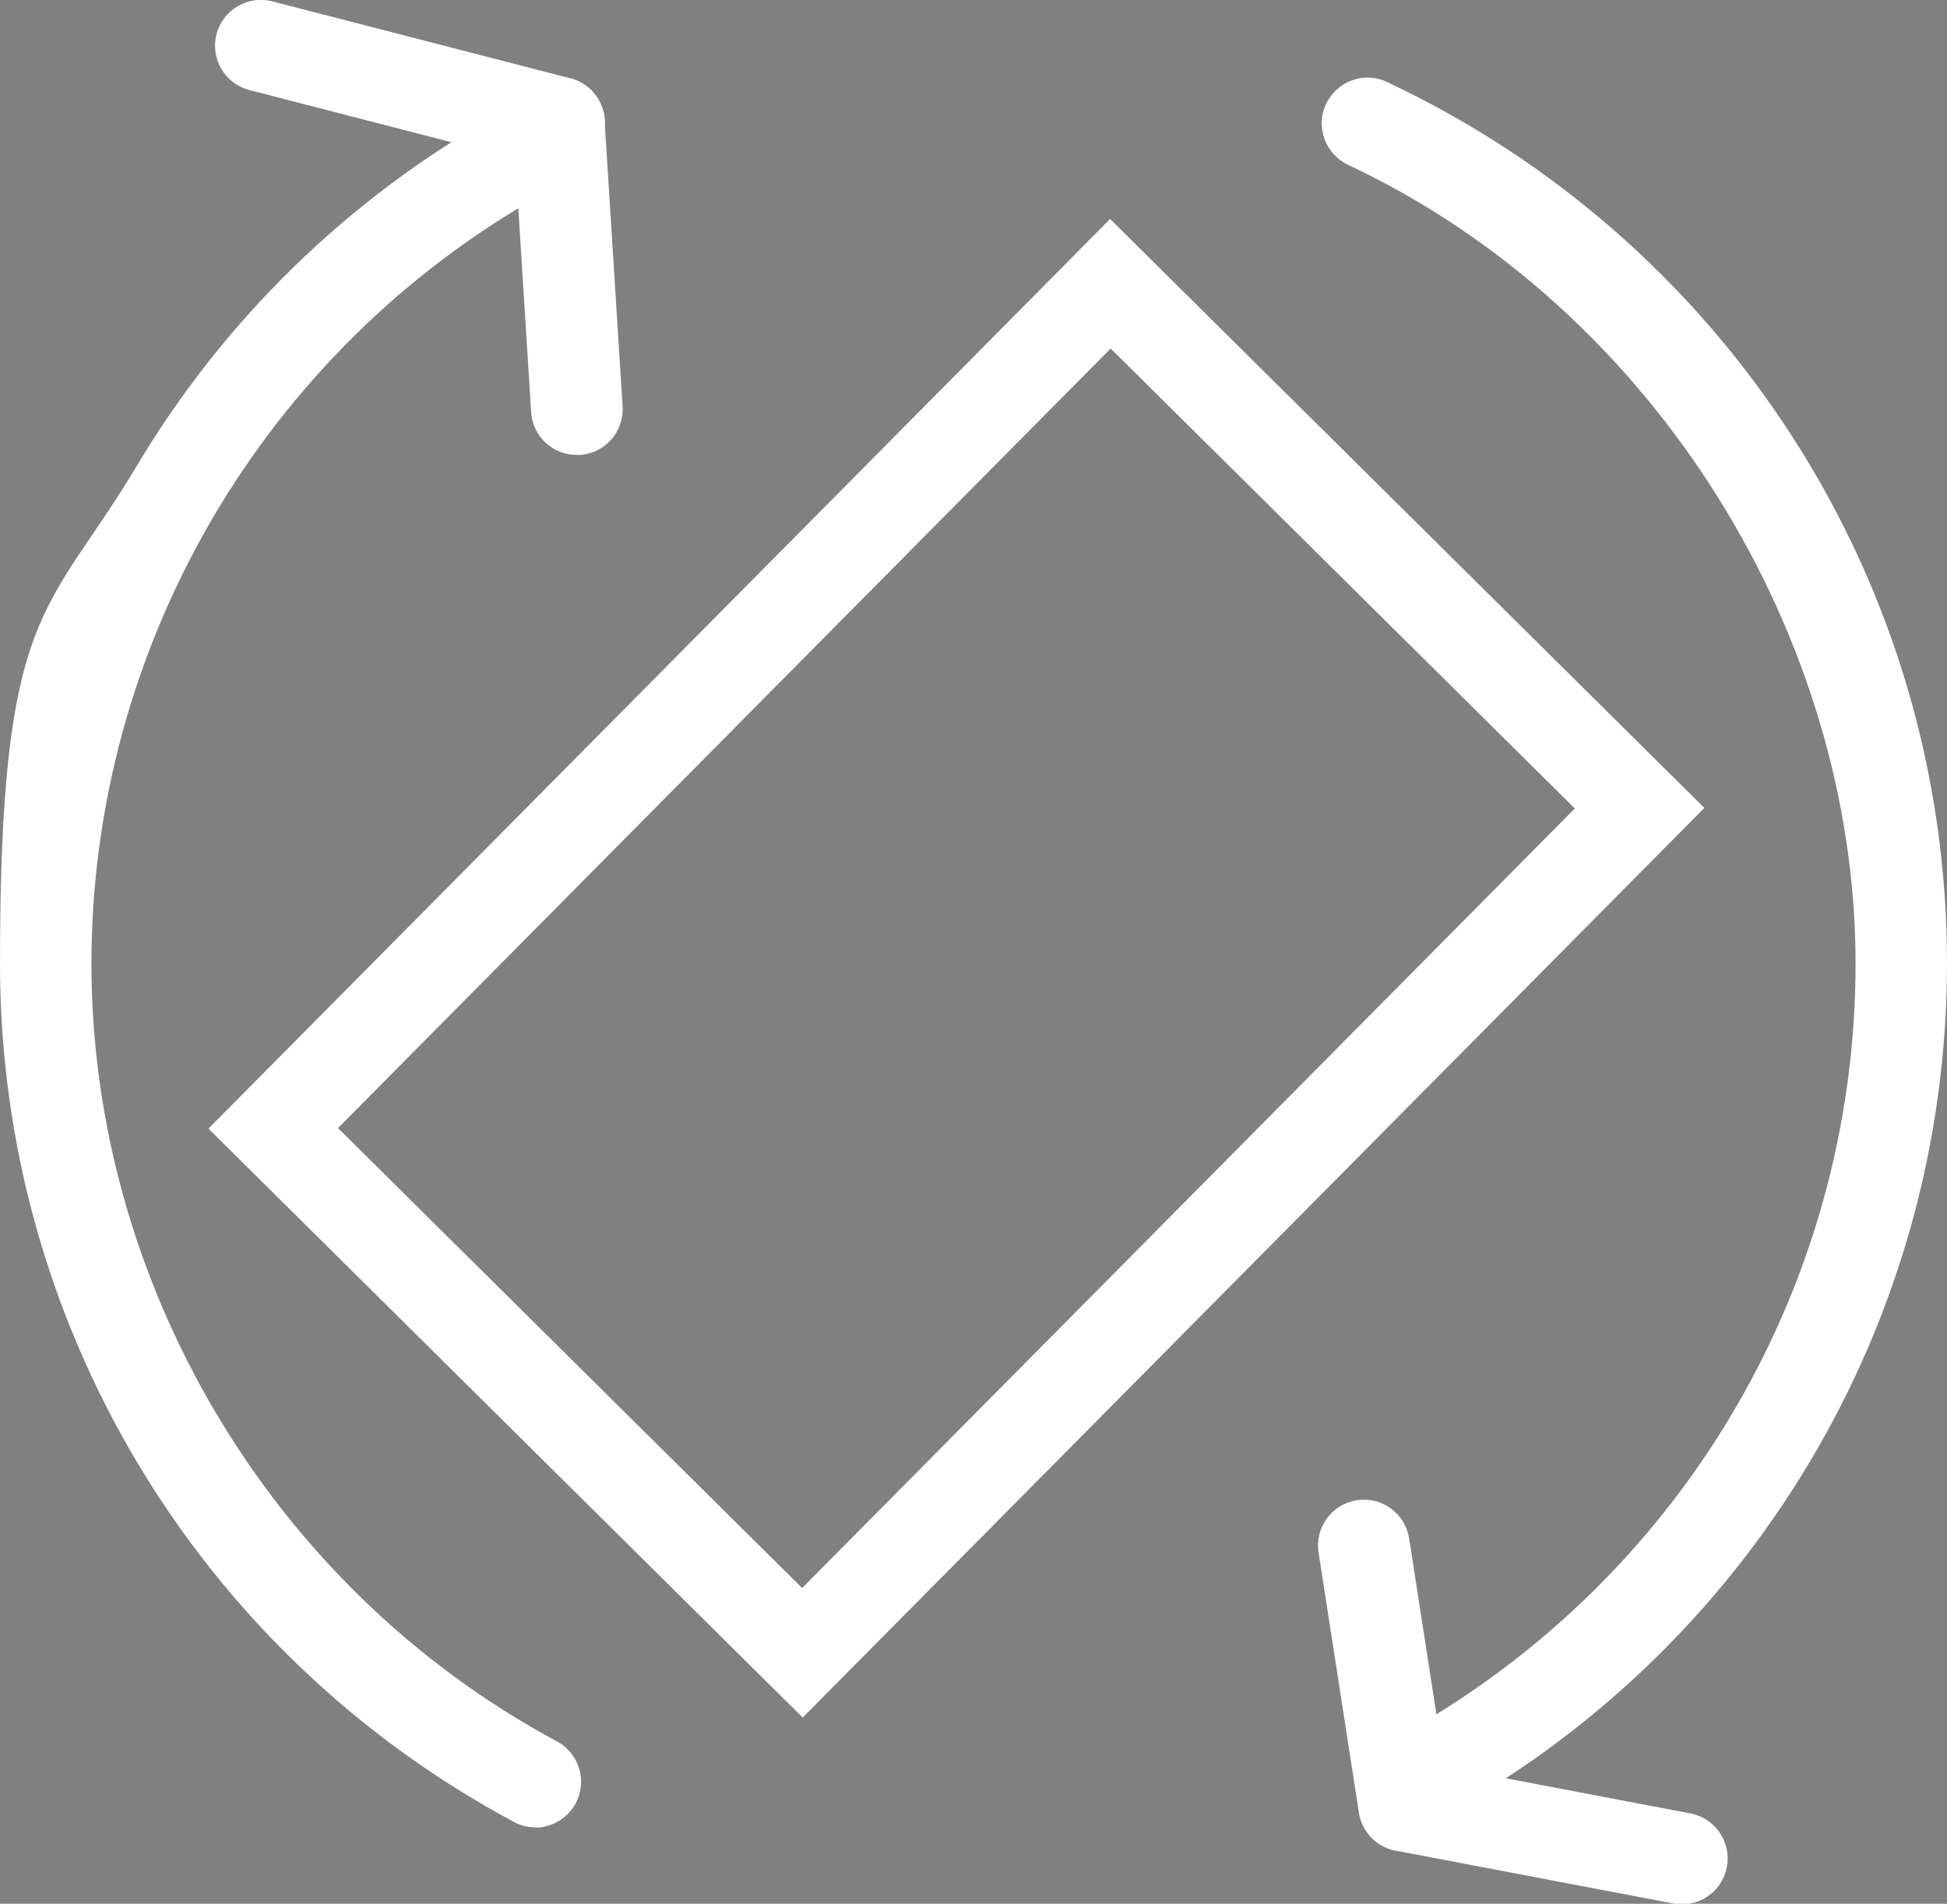 <?xml version="1.0" encoding="UTF-8"?>
<svg xmlns="http://www.w3.org/2000/svg" version="1.1" viewBox="0 0 700.5 685">
  <rect x="0" y="0" width="700.5" height="685" fill="#808080" stroke="none"/>
  <defs>
    <style>
      .cls-1, .cls-2 {
        fill: #fff;
      }

      .cls-2 {
        stroke: #231f20;
        stroke-miterlimit: 10;
        stroke-width: 20px;
      }
    </style>
  </defs>
  <!-- Generator: Adobe Illustrator 28.6.0, SVG Export Plug-In . SVG Version: 1.2.0 Build 709)  -->
  <g>
    <g id="Layer_1">
      <g>
        <path class="cls-2" d="M379.4,690.7"/>
        <g>
          <path class="cls-1" d="M288.8,618l-213.8-211.9L399.4,78.8l213.8,211.9-324.4,327.3ZM121.6,405.9l167,165.5,278-280.5-167-165.5L121.6,405.9Z"/>
          <g>
            <g>
              <path class="cls-1" d="M201.1,60.6c-1.4,0-2.7-.2-4.1-.5l-107.3-27.7c-8.8-2.3-14.1-11.3-11.8-20.1,2.3-8.8,11.3-14.1,20.1-11.8l107.3,27.7c8.8,2.3,14.1,11.3,11.8,20.1-1.9,7.4-8.6,12.4-15.9,12.4Z"/>
              <path class="cls-1" d="M207.5,163.7c-8.6,0-15.9-6.7-16.4-15.4l-6.5-103.1c-.6-9.1,6.3-16.9,15.4-17.5,9.1-.6,16.9,6.3,17.5,15.4l6.5,103.1c.6,9.1-6.3,16.9-15.4,17.5-.3,0-.7,0-1,0Z"/>
            </g>
            <path class="cls-1" d="M192.6,657.5c-2.6,0-5.3-.6-7.8-2C70.8,594.4,0,476,0,346.8s17-125.2,49.3-179.3c31.3-52.5,76-96,129.2-126,7.9-4.5,18-1.7,22.4,6.3,4.5,7.9,1.7,18-6.3,22.4C94.9,126.4,32.9,232.4,32.9,346.8s64.2,224.3,167.5,279.8c8,4.3,11,14.3,6.7,22.3-3,5.5-8.7,8.7-14.5,8.7Z"/>
          </g>
          <g>
            <g>
              <path class="cls-1" d="M605.1,685.2c-1,0-2.1,0-3.1-.3l-99.8-19c-8.9-1.7-14.8-10.3-13.1-19.3,1.7-8.9,10.3-14.8,19.3-13.1l99.8,19c8.9,1.7,14.8,10.3,13.1,19.3-1.5,7.9-8.4,13.4-16.2,13.4Z"/>
              <path class="cls-1" d="M505.2,666.2c-8,0-15-5.8-16.3-14l-14.5-93.6c-1.4-9,4.8-17.4,13.8-18.8,9-1.4,17.4,4.8,18.8,13.8l14.5,93.6c1.4,9-4.8,17.4-13.8,18.8-.9.1-1.7.2-2.5.2Z"/>
            </g>
            <path class="cls-1" d="M508,657.4c-5.9,0-11.5-3.1-14.5-8.7-4.3-8-1.3-18,6.7-22.3,103.2-55.5,167.4-162.6,167.4-279.7s-71.7-235.3-182.6-287.4c-8.2-3.9-11.8-13.7-7.9-21.9,3.9-8.2,13.7-11.8,21.9-7.9,59.4,27.9,109.7,71.8,145.4,126.9,36.7,56.7,56.1,122.4,56.1,190.2,0,129.2-70.8,247.5-184.7,308.7-2.5,1.3-5.2,2-7.8,2Z"/>
          </g>
        </g>
      </g>
    </g>
  </g>
</svg>